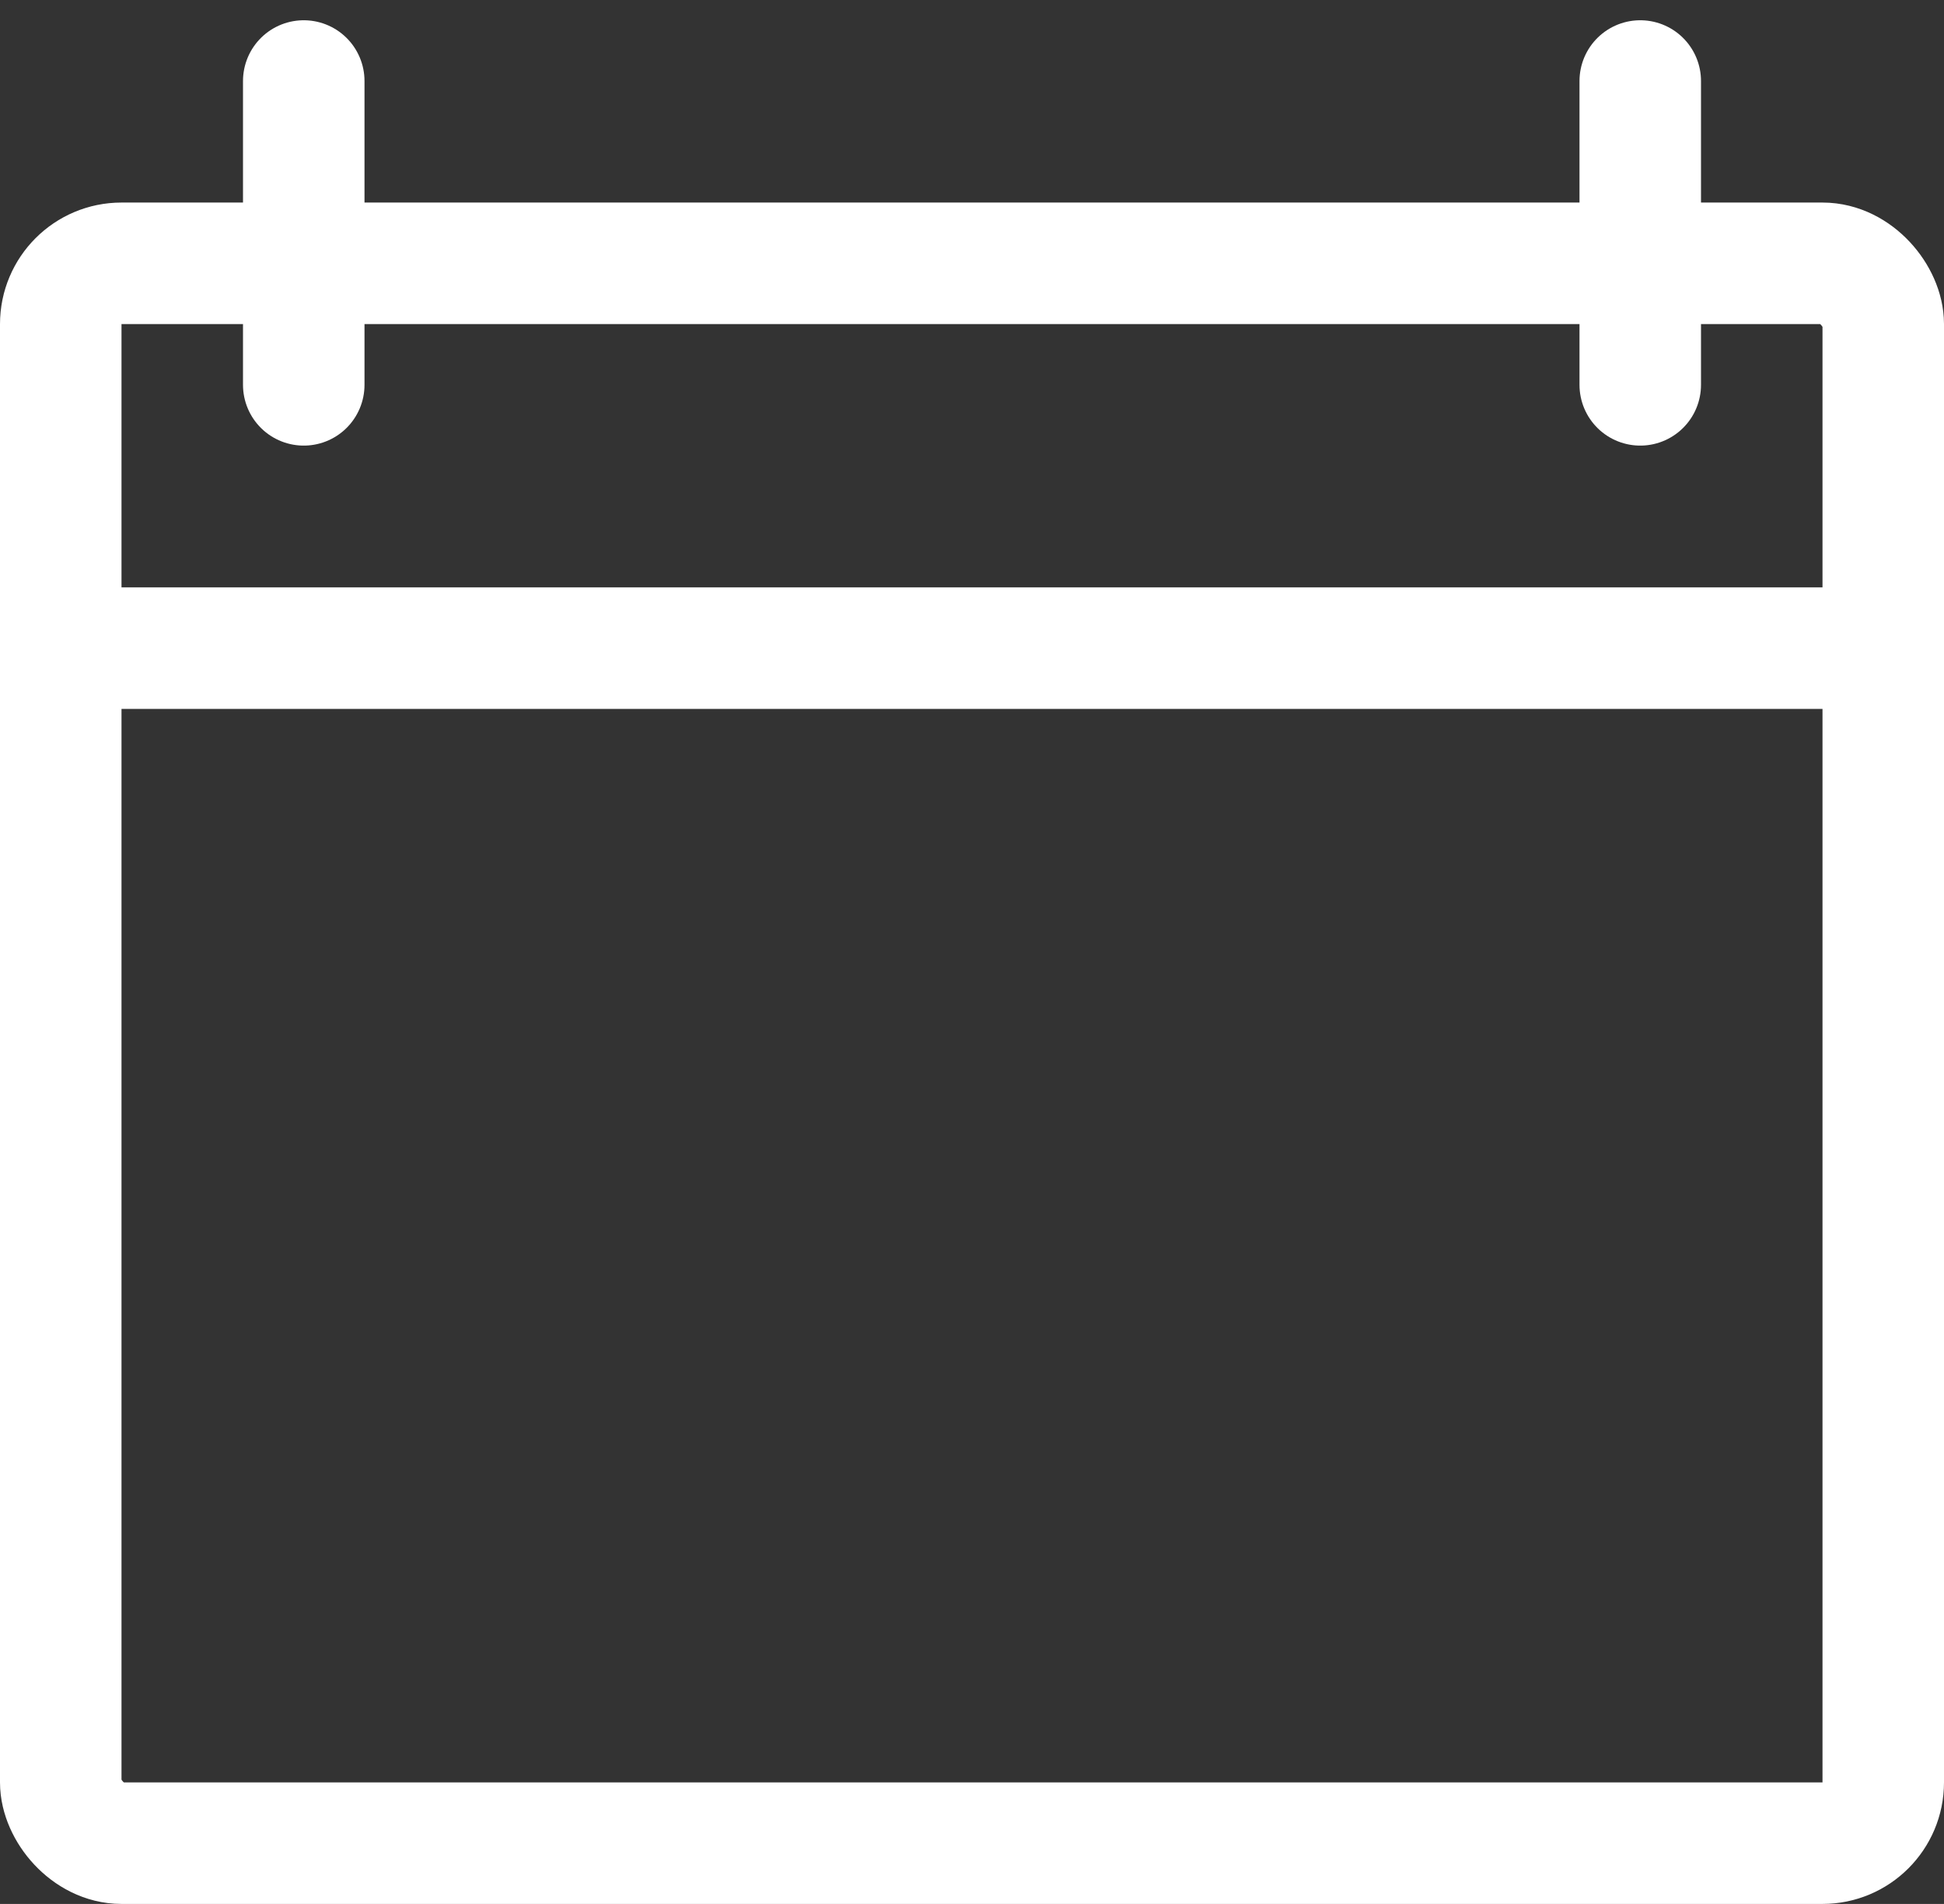 <svg width="48" height="47" viewBox="0 0 48 47" fill="none" xmlns="http://www.w3.org/2000/svg">
<rect x="0" y="0" width="48" height="47" fill="#333333" stroke="none"/>
<rect x="1.5" y="6.5" width="45" height="39" rx="1.5" stroke="white" stroke-width="3"/>
<mask id="path-2-inside-1_15_786" fill="white">
<rect x="6" y="19.5" width="9" height="9" rx="1"/>
</mask>
<rect x="6" y="19.5" width="9" height="9" rx="1" stroke="white" stroke-width="4" mask="url(#path-2-inside-1_15_786)"/>
<mask id="path-3-inside-2_15_786" fill="white">
<rect x="6" y="32" width="9" height="9" rx="1"/>
</mask>
<rect x="6" y="32" width="9" height="9" rx="1" stroke="white" stroke-width="4" mask="url(#path-3-inside-2_15_786)"/>
<mask id="path-4-inside-3_15_786" fill="white">
<rect x="19.5" y="19.5" width="9" height="9" rx="1"/>
</mask>
<rect x="19.5" y="19.5" width="9" height="9" rx="1" stroke="white" stroke-width="4" mask="url(#path-4-inside-3_15_786)"/>
<mask id="path-5-inside-4_15_786" fill="white">
<rect x="19.5" y="32" width="9" height="9" rx="1"/>
</mask>
<rect x="19.5" y="32" width="9" height="9" rx="1" stroke="white" stroke-width="4" mask="url(#path-5-inside-4_15_786)"/>
<mask id="path-6-inside-5_15_786" fill="white">
<rect x="33" y="19.5" width="9" height="9" rx="1"/>
</mask>
<rect x="33" y="19.5" width="9" height="9" rx="1" stroke="white" stroke-width="4" mask="url(#path-6-inside-5_15_786)"/>
<mask id="path-7-inside-6_15_786" fill="white">
<rect x="33" y="32" width="9" height="9" rx="1"/>
</mask>
<rect x="33" y="32" width="9" height="9" rx="1" stroke="white" stroke-width="4" mask="url(#path-7-inside-6_15_786)"/>
<path d="M2 16L24 16L46 16" stroke="white" stroke-width="3" stroke-linecap="round"/>
<path d="M7.5 2L7.5 5.75L7.5 9.5" stroke="white" stroke-width="3" stroke-linecap="round"/>
<path d="M40.5 2L40.5 5.75L40.5 9.5" stroke="white" stroke-width="3" stroke-linecap="round"/>
</svg>
